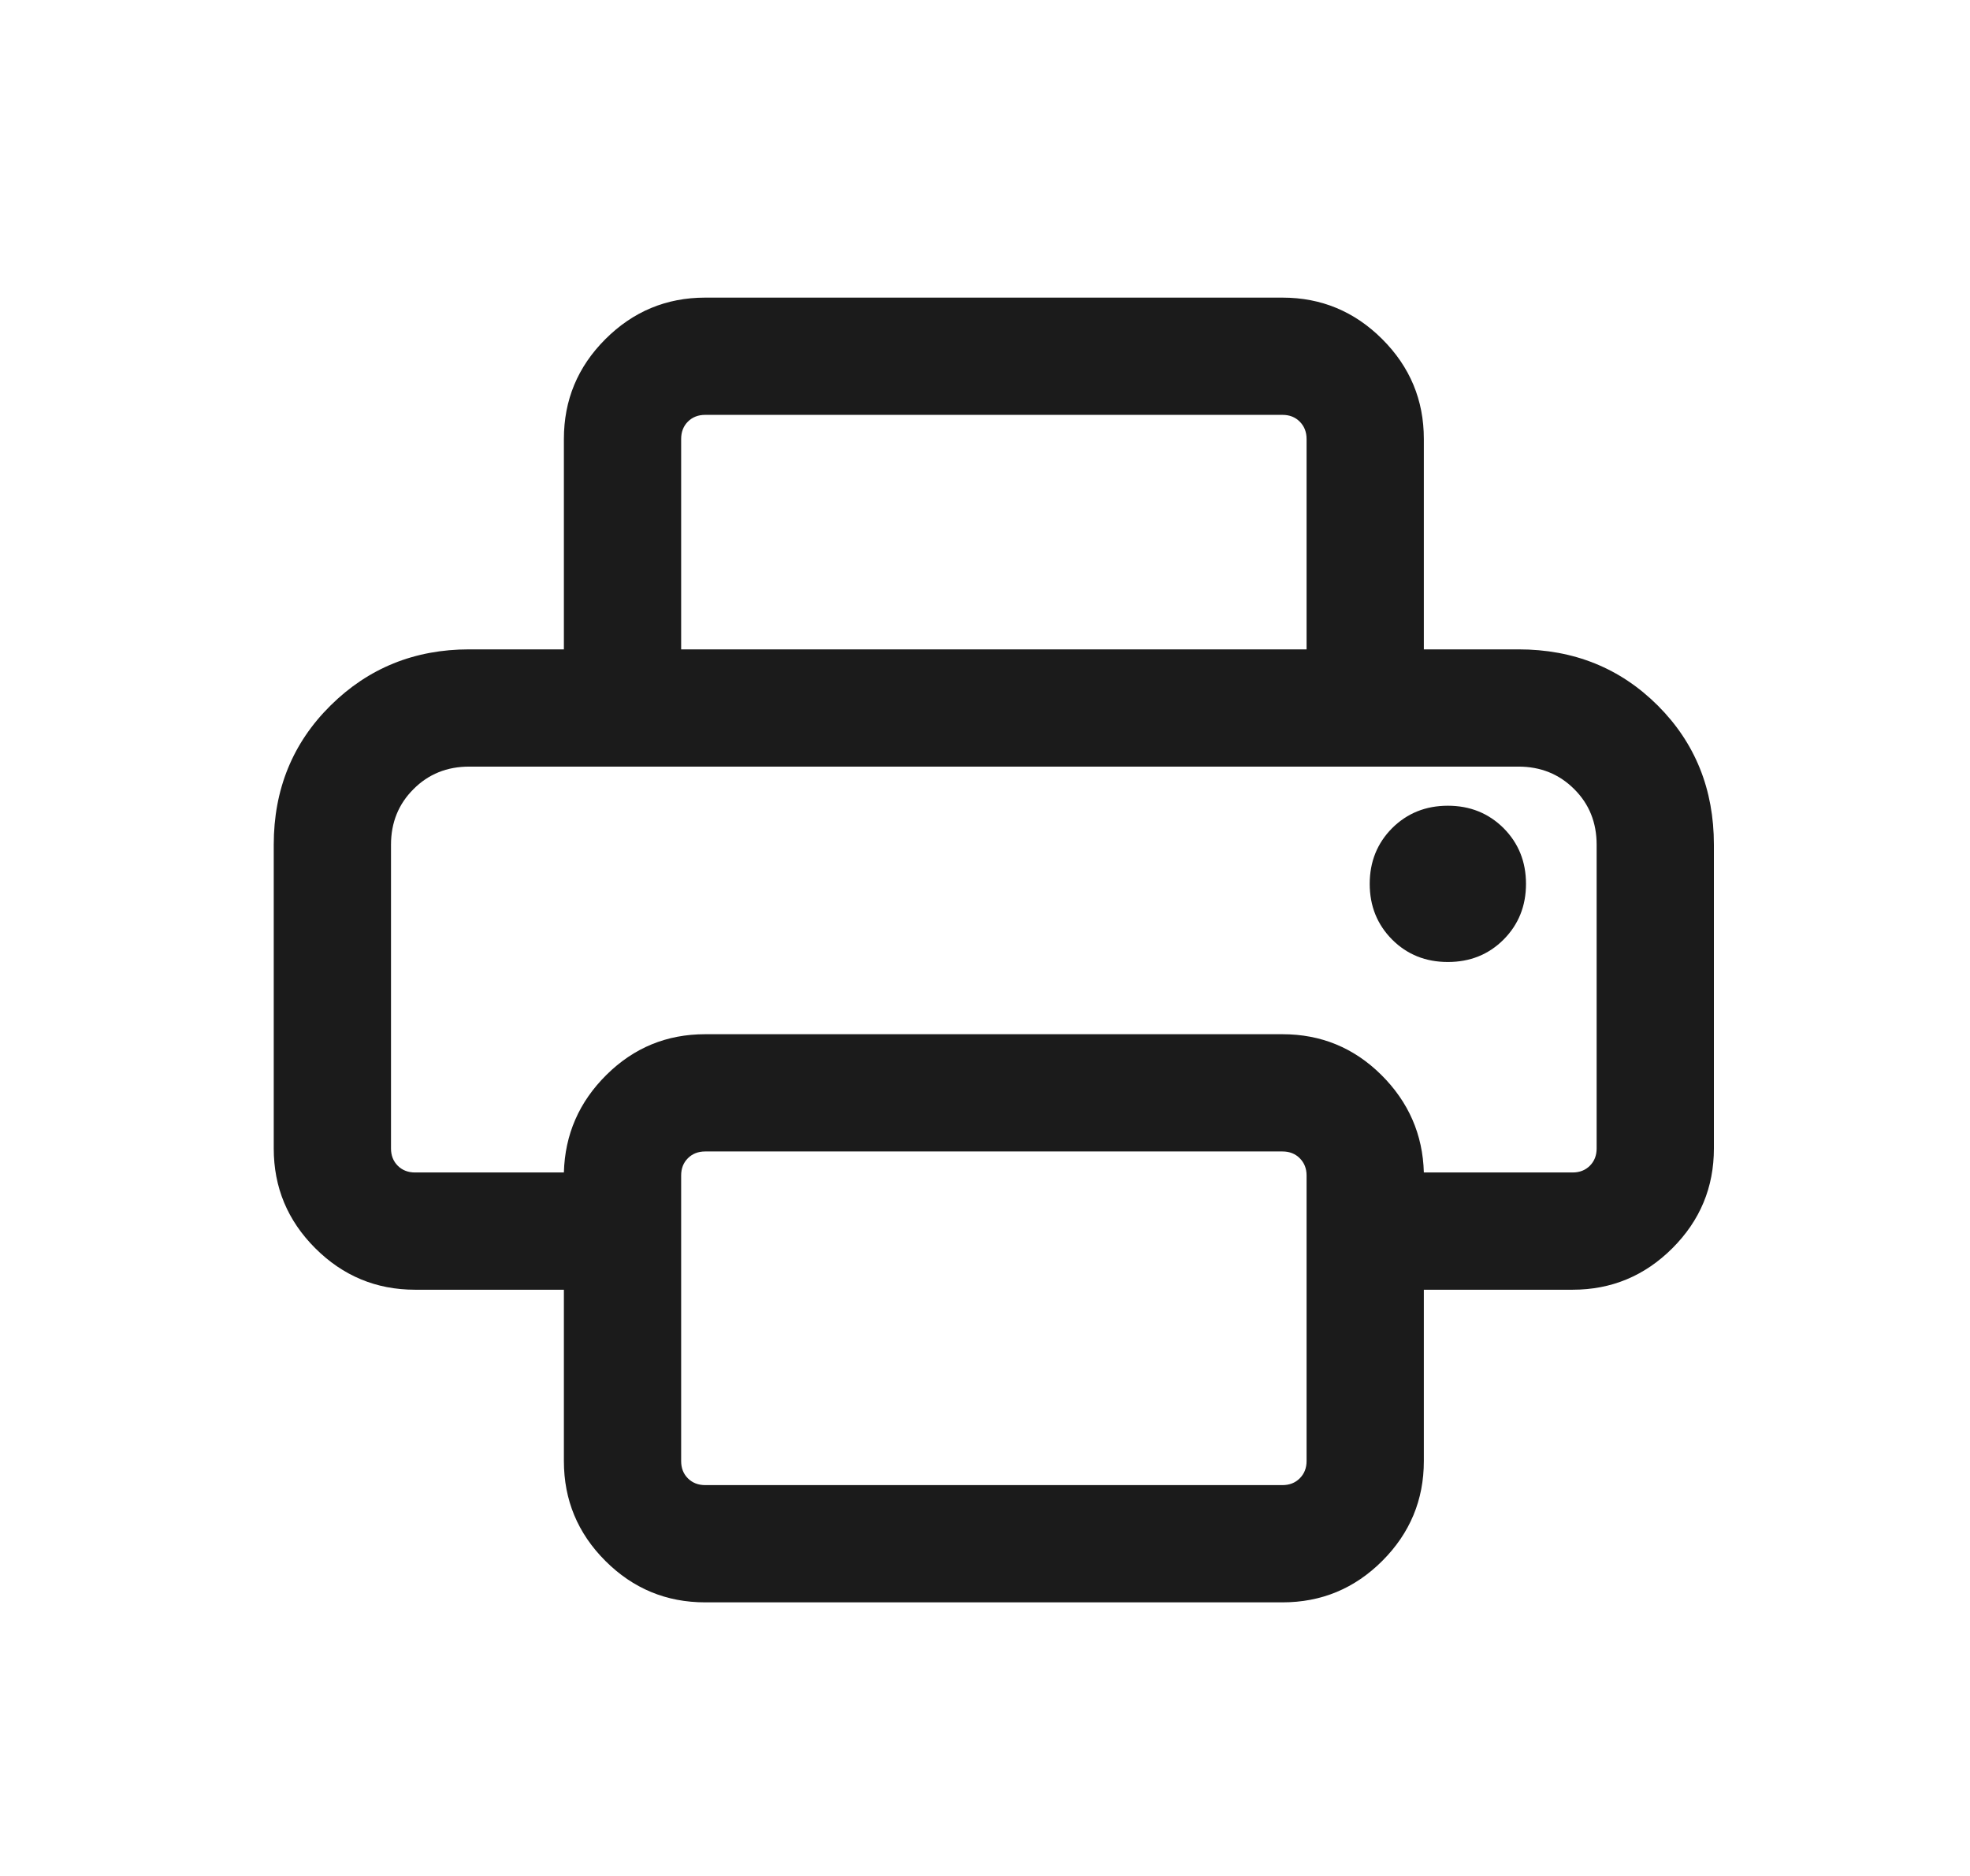 <svg width="21" height="20" viewBox="0 0 21 20" fill="none" xmlns="http://www.w3.org/2000/svg">
<path d="M7.517 17.083C7.103 17.083 6.748 16.936 6.453 16.641C6.158 16.346 6.011 15.991 6.011 15.577V13.75H4.424C4.01 13.75 3.655 13.602 3.36 13.307C3.065 13.012 2.918 12.658 2.918 12.244V9.006C2.918 8.416 3.12 7.921 3.523 7.522C3.926 7.123 4.419 6.923 5.001 6.923H16.187C16.777 6.923 17.272 7.123 17.672 7.522C18.071 7.921 18.27 8.416 18.27 9.006V12.244C18.27 12.658 18.123 13.012 17.828 13.307C17.533 13.602 17.178 13.75 16.764 13.75H15.178V15.577C15.178 15.991 15.03 16.346 14.735 16.641C14.44 16.936 14.085 17.083 13.671 17.083H7.517ZM4.424 12.5H6.011C6.022 12.095 6.173 11.748 6.465 11.459C6.757 11.17 7.107 11.026 7.517 11.026H13.671C14.081 11.026 14.432 11.17 14.724 11.459C15.015 11.748 15.167 12.095 15.178 12.5H16.764C16.839 12.5 16.9 12.476 16.948 12.428C16.996 12.38 17.02 12.318 17.02 12.244V9.006C17.02 8.77 16.941 8.572 16.781 8.413C16.621 8.253 16.423 8.173 16.187 8.173H5.001C4.765 8.173 4.567 8.253 4.408 8.413C4.248 8.572 4.168 8.77 4.168 9.006V12.244C4.168 12.318 4.192 12.38 4.24 12.428C4.288 12.476 4.35 12.5 4.424 12.5ZM13.928 6.923V4.68C13.928 4.605 13.903 4.543 13.855 4.495C13.807 4.447 13.746 4.423 13.671 4.423H7.517C7.443 4.423 7.381 4.447 7.333 4.495C7.285 4.543 7.261 4.605 7.261 4.68V6.923H6.011V4.68C6.011 4.265 6.158 3.911 6.453 3.616C6.748 3.321 7.103 3.173 7.517 3.173H13.671C14.085 3.173 14.44 3.321 14.735 3.616C15.03 3.911 15.178 4.265 15.178 4.68V6.923H13.928ZM15.434 10.256C15.67 10.256 15.868 10.177 16.028 10.017C16.187 9.857 16.267 9.659 16.267 9.423C16.267 9.187 16.187 8.989 16.028 8.829C15.868 8.67 15.67 8.59 15.434 8.59C15.198 8.59 15 8.67 14.84 8.829C14.681 8.989 14.601 9.187 14.601 9.423C14.601 9.659 14.681 9.857 14.84 10.017C15 10.177 15.198 10.256 15.434 10.256ZM13.928 15.577V12.532C13.928 12.457 13.903 12.396 13.855 12.348C13.807 12.3 13.746 12.276 13.671 12.276H7.517C7.443 12.276 7.381 12.3 7.333 12.348C7.285 12.396 7.261 12.457 7.261 12.532V15.577C7.261 15.652 7.285 15.713 7.333 15.761C7.381 15.809 7.443 15.833 7.517 15.833H13.671C13.746 15.833 13.807 15.809 13.855 15.761C13.903 15.713 13.928 15.652 13.928 15.577ZM4.424 8.173H4.168H17.02H4.424Z" fill="#1B1B1B"/>
</svg>
